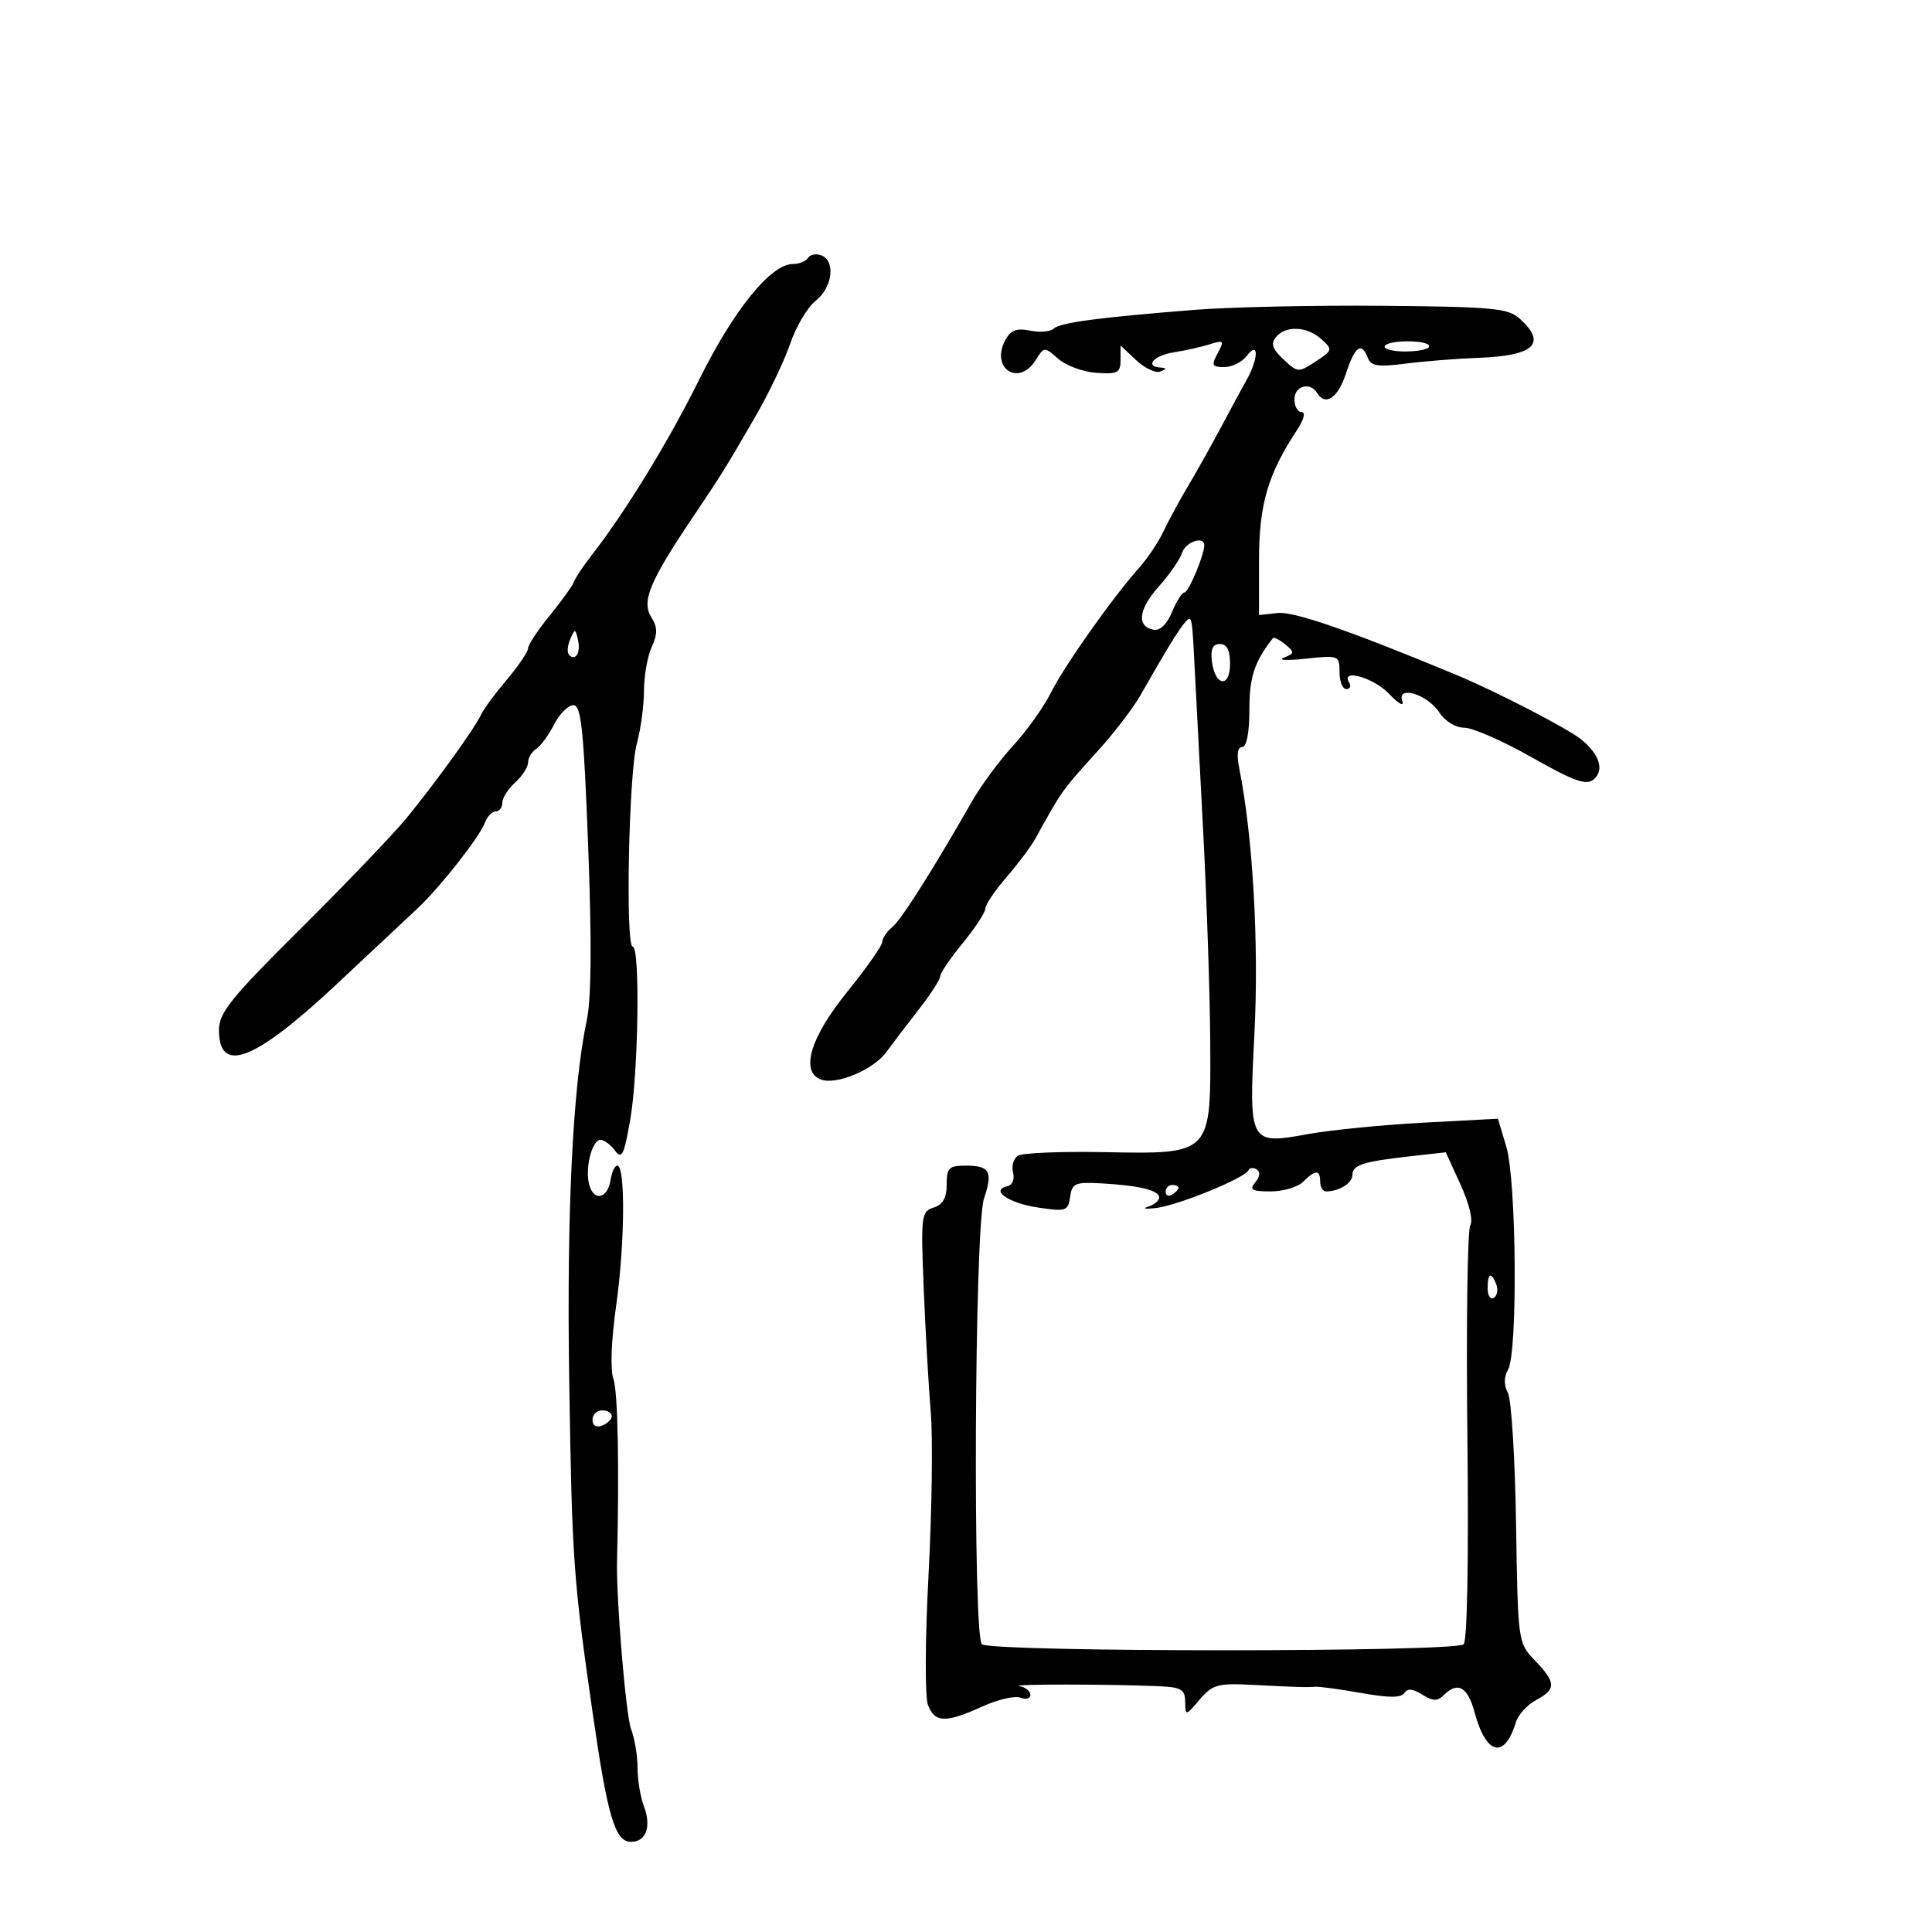 <svg xmlns="http://www.w3.org/2000/svg" width="300" height="300" viewBox="0 0 300 300" version="1.1">
	<path d="M 125.473 40.044 C 125.148 40.570, 124.078 41, 123.094 41 C 119.708 41, 113.965 48.079, 108.624 58.839 C 103.723 68.711, 97.166 79.413, 91.744 86.387 C 90.510 87.975, 89.318 89.775, 89.095 90.387 C 88.872 90.999, 87.184 93.346, 85.345 95.603 C 83.505 97.860, 82 100.141, 82 100.673 C 82 101.205, 80.504 103.409, 78.676 105.570 C 76.848 107.732, 75.051 110.175, 74.682 111 C 73.797 112.979, 67.754 121.366, 63.164 126.988 C 61.149 129.456, 53.763 137.174, 46.750 144.140 C 35.831 154.985, 34 157.254, 34 159.934 C 34 166.876, 39.499 164.768, 52.086 153 C 57.675 147.775, 63.439 142.375, 64.895 141 C 68.413 137.676, 74.486 129.938, 75.292 127.750 C 75.647 126.788, 76.401 126, 76.969 126 C 77.536 126, 78 125.395, 78 124.655 C 78 123.915, 78.900 122.495, 80 121.500 C 81.100 120.505, 82 119.107, 82 118.395 C 82 117.682, 82.563 116.740, 83.250 116.300 C 83.938 115.860, 85.192 114.150, 86.038 112.500 C 86.884 110.850, 88.234 109.500, 89.038 109.500 C 90.251 109.500, 90.642 113.249, 91.335 131.500 C 91.901 146.391, 91.826 155.116, 91.103 158.500 C 88.944 168.616, 87.986 188.164, 88.384 214 C 88.818 242.274, 89.013 245.047, 92.045 266.105 C 94.353 282.141, 95.506 286, 97.991 286 C 100.340 286, 101.186 283.620, 99.972 280.426 C 99.437 279.020, 99 276.353, 99 274.500 C 99 272.647, 98.542 269.924, 97.981 268.451 C 97.191 266.371, 95.672 248.209, 95.812 242.500 C 96.169 227.850, 95.939 215.996, 95.260 214.168 C 94.735 212.752, 94.902 208.231, 95.686 202.668 C 97.026 193.152, 97.126 181, 95.864 181 C 95.465 181, 94.995 181.977, 94.820 183.172 C 94.399 186.028, 92.337 186.638, 91.544 184.140 C 90.760 181.668, 91.874 177, 93.248 177 C 93.815 177, 94.832 177.755, 95.506 178.678 C 96.547 180.101, 96.905 179.368, 97.866 173.846 C 99.134 166.568, 99.413 147, 98.250 147 C 97.092 147, 97.634 119.982, 98.882 115.486 C 99.491 113.294, 99.991 109.609, 99.994 107.297 C 99.997 104.985, 100.537 101.915, 101.194 100.473 C 102.131 98.416, 102.117 97.416, 101.126 95.830 C 99.606 93.396, 100.860 90.327, 107.290 80.750 C 112.206 73.430, 112.354 73.191, 117.271 64.725 C 119.345 61.154, 121.788 56.044, 122.699 53.370 C 123.610 50.696, 125.401 47.686, 126.678 46.681 C 129.278 44.636, 129.779 40.513, 127.532 39.651 C 126.725 39.341, 125.798 39.518, 125.473 40.044 M 185.500 48.113 C 170.454 49.311, 164.595 50.094, 163.604 51.038 C 163.111 51.508, 161.465 51.643, 159.946 51.339 C 157.842 50.918, 156.925 51.271, 156.096 52.821 C 153.747 57.210, 158.205 60.103, 160.833 55.895 C 162.133 53.814, 162.172 53.812, 164.324 55.714 C 165.521 56.771, 168.188 57.753, 170.250 57.895 C 173.549 58.122, 174 57.883, 174 55.902 L 174 53.651 176.429 55.933 C 177.764 57.188, 179.452 57.977, 180.179 57.686 C 181.159 57.294, 181.177 57.137, 180.250 57.079 C 177.673 56.916, 179.125 55.199, 182.250 54.714 C 184.037 54.436, 186.564 53.871, 187.863 53.458 C 190.038 52.767, 190.135 52.879, 189.078 54.854 C 188.067 56.743, 188.190 57, 190.105 57 C 191.301 57, 192.877 56.212, 193.608 55.250 C 195.480 52.784, 195.452 55.640, 193.571 59 C 192.802 60.375, 190.975 63.750, 189.513 66.500 C 188.050 69.250, 185.780 73.300, 184.467 75.500 C 183.155 77.700, 181.448 80.850, 180.673 82.500 C 179.899 84.150, 178.193 86.701, 176.883 88.169 C 172.736 92.816, 165.295 103.347, 163.192 107.548 C 162.077 109.774, 159.441 113.474, 157.333 115.770 C 155.225 118.066, 152.375 121.912, 151 124.317 C 144.771 135.214, 139.981 142.771, 138.553 143.956 C 137.699 144.665, 137 145.703, 137 146.262 C 137 146.821, 134.525 150.342, 131.500 154.086 C 125.823 161.112, 124.247 166.390, 127.459 167.623 C 129.841 168.537, 135.643 166.108, 137.641 163.360 C 138.664 161.953, 140.958 158.935, 142.740 156.651 C 144.522 154.368, 145.985 152.096, 145.990 151.603 C 145.996 151.110, 147.575 148.784, 149.500 146.435 C 151.425 144.085, 153 141.678, 153 141.085 C 153 140.491, 154.463 138.317, 156.250 136.253 C 158.037 134.189, 160.063 131.488, 160.750 130.250 C 165.066 122.481, 164.752 122.922, 170.556 116.500 C 173.042 113.750, 175.970 109.925, 177.064 108 C 181.011 101.049, 183.201 97.482, 184.092 96.550 C 185.085 95.511, 185.098 95.579, 185.523 104 C 185.676 107.025, 186.262 118.275, 186.824 129 C 187.387 139.725, 187.882 154.445, 187.924 161.711 C 188.026 179.380, 188.185 179.213, 171.413 178.903 C 164.766 178.780, 158.764 179.028, 158.076 179.453 C 157.389 179.878, 157.042 181.051, 157.305 182.060 C 157.580 183.112, 157.202 184.024, 156.419 184.197 C 153.701 184.799, 156.602 186.819, 161.167 187.503 C 165.543 188.159, 165.855 188.056, 166.167 185.851 C 166.467 183.735, 166.950 183.525, 171 183.751 C 176.932 184.083, 180 184.831, 180 185.946 C 180 186.445, 179.213 187.093, 178.250 187.385 C 177.287 187.678, 177.850 187.765, 179.500 187.580 C 182.816 187.208, 193.306 182.937, 193.835 181.744 C 194.020 181.328, 194.604 181.255, 195.134 181.583 C 195.727 181.949, 195.647 182.721, 194.926 183.589 C 193.955 184.759, 194.363 185, 197.306 185 C 199.259 185, 201.532 184.325, 202.357 183.500 C 204.256 181.601, 205 181.601, 205 183.500 C 205 184.325, 205.413 185, 205.918 185 C 207.933 185, 210 183.714, 210 182.460 C 210 180.896, 211.602 180.377, 219 179.545 L 224.500 178.927 226.804 183.972 C 228.141 186.902, 228.772 189.538, 228.306 190.259 C 227.866 190.941, 227.663 205.732, 227.855 223.128 C 228.068 242.352, 227.834 254.984, 227.259 255.340 C 225.299 256.552, 155.687 256.564, 152.500 255.354 C 151.033 254.797, 151.306 190.507, 152.794 186.108 C 154.211 181.921, 153.697 181, 149.941 181 C 147.355 181, 147 181.354, 147 183.933 C 147 185.999, 146.402 187.055, 144.975 187.508 C 143.053 188.118, 142.974 188.760, 143.436 200.103 C 143.703 206.677, 144.195 215.306, 144.529 219.278 C 144.864 223.250, 144.709 234.596, 144.185 244.491 C 143.649 254.617, 143.608 263.470, 144.092 264.741 C 145.148 267.519, 146.852 267.573, 152.488 265.006 C 154.896 263.909, 157.571 263.282, 158.433 263.613 C 159.295 263.943, 160 263.749, 160 263.180 C 160 262.612, 159.245 262.001, 158.322 261.823 C 156.627 261.497, 171.886 261.497, 179.750 261.824 C 183.426 261.976, 184.005 262.304, 184.036 264.250 C 184.072 266.484, 184.088 266.481, 186.286 263.908 C 188.283 261.570, 189.087 261.346, 194.500 261.624 C 201.748 261.995, 202.646 262.022, 204.250 261.921 C 204.938 261.878, 208.179 262.319, 211.453 262.902 C 215.679 263.654, 217.598 263.650, 218.069 262.888 C 218.528 262.146, 219.381 262.221, 220.841 263.133 C 222.505 264.172, 223.208 264.192, 224.175 263.225 C 226.349 261.051, 227.899 261.911, 228.969 265.884 C 230.764 272.550, 233.616 273.228, 235.394 267.410 C 235.746 266.261, 237.151 264.722, 238.517 263.991 C 241.664 262.307, 241.636 261.274, 238.351 257.844 C 235.705 255.082, 235.701 255.053, 235.412 236.589 C 235.253 226.419, 234.684 217.278, 234.146 216.274 C 233.505 215.075, 233.517 213.827, 234.182 212.640 C 235.687 209.949, 235.476 183.321, 233.908 178.086 L 232.598 173.715 221.049 174.329 C 214.697 174.667, 206.646 175.461, 203.159 176.094 C 193.952 177.766, 193.909 177.687, 194.786 160.500 C 195.499 146.510, 194.547 129.898, 192.422 119.250 C 192.001 117.141, 192.164 116, 192.887 116 C 193.576 116, 194 113.800, 194 110.223 C 194 105.140, 194.778 102.767, 197.644 99.107 C 197.813 98.892, 198.681 99.320, 199.573 100.060 C 201.056 101.292, 201.037 101.467, 199.347 102.123 C 198.331 102.517, 199.863 102.588, 202.750 102.281 C 207.898 101.732, 208 101.772, 208 104.361 C 208 105.812, 208.477 107, 209.059 107 C 209.641 107, 209.840 106.550, 209.500 106 C 208.106 103.744, 213.290 105.205, 215.710 107.750 C 217.148 109.263, 218.068 109.783, 217.754 108.906 C 216.838 106.351, 221.621 107.773, 223.479 110.608 C 224.395 112.006, 226.021 113, 227.392 113 C 228.683 113, 233.402 115.076, 237.880 117.613 C 244.395 121.304, 246.308 121.989, 247.452 121.040 C 249.154 119.628, 248.394 117.149, 245.549 114.831 C 243.439 113.113, 232.195 107.308, 226 104.738 C 209.418 97.860, 200.917 94.918, 198.405 95.188 L 195.500 95.500 195.498 87 C 195.496 78.343, 196.871 73.636, 201.415 66.750 C 202.474 65.146, 202.765 64, 202.115 64 C 201.502 64, 201 63.100, 201 62 C 201 59.930, 203.413 59.240, 204.500 61 C 205.809 63.119, 207.734 61.835, 209 58 C 210.405 53.744, 211.411 53.022, 212.388 55.569 C 212.877 56.844, 213.973 57.011, 218.245 56.463 C 221.135 56.092, 226.232 55.687, 229.572 55.563 C 238.259 55.241, 240.253 53.349, 235.980 49.482 C 234.185 47.857, 231.810 47.634, 214.730 47.485 C 204.153 47.392, 191 47.675, 185.500 48.113 M 198.135 52.337 C 197.289 53.357, 197.564 54.181, 199.290 55.803 C 201.497 57.876, 201.627 57.884, 204.294 56.135 C 206.936 54.402, 206.967 54.280, 205.187 52.669 C 202.966 50.659, 199.657 50.503, 198.135 52.337 M 215 53.825 C 215 54.279, 216.574 54.616, 218.497 54.575 C 223.064 54.477, 223.067 53, 218.500 53 C 216.575 53, 215 53.371, 215 53.825 M 183.552 85.838 C 183.231 86.848, 181.611 89.195, 179.952 91.053 C 176.776 94.611, 176.447 97.270, 179.121 97.785 C 180.117 97.977, 181.194 96.945, 181.981 95.046 C 182.675 93.371, 183.548 92, 183.920 92 C 184.553 92, 187 86.183, 187 84.679 C 187 83.156, 184.092 84.133, 183.552 85.838 M 88.531 99.293 C 88.103 100.279, 88.034 101.367, 88.376 101.710 C 89.392 102.725, 90.211 101.299, 89.743 99.328 C 89.329 97.581, 89.275 97.580, 88.531 99.293 M 188.184 102.673 C 188.644 106.566, 191 106.909, 191 103.083 C 191 100.951, 190.517 100, 189.434 100 C 188.323 100, 187.959 100.779, 188.184 102.673 M 181 185.059 C 181 185.641, 181.450 185.840, 182 185.500 C 182.550 185.160, 183 184.684, 183 184.441 C 183 184.198, 182.550 184, 182 184 C 181.450 184, 181 184.477, 181 185.059 M 231 200.059 C 231 201.191, 231.430 201.852, 231.956 201.527 C 232.482 201.202, 232.659 200.275, 232.349 199.468 C 231.556 197.401, 231 197.644, 231 200.059 M 92 220.469 C 92 221.363, 92.586 221.712, 93.500 221.362 C 94.325 221.045, 95 220.384, 95 219.893 C 95 219.402, 94.325 219, 93.500 219 C 92.675 219, 92 219.661, 92 220.469" stroke="none" fill="black" fill-rule="evenodd"/>
</svg>